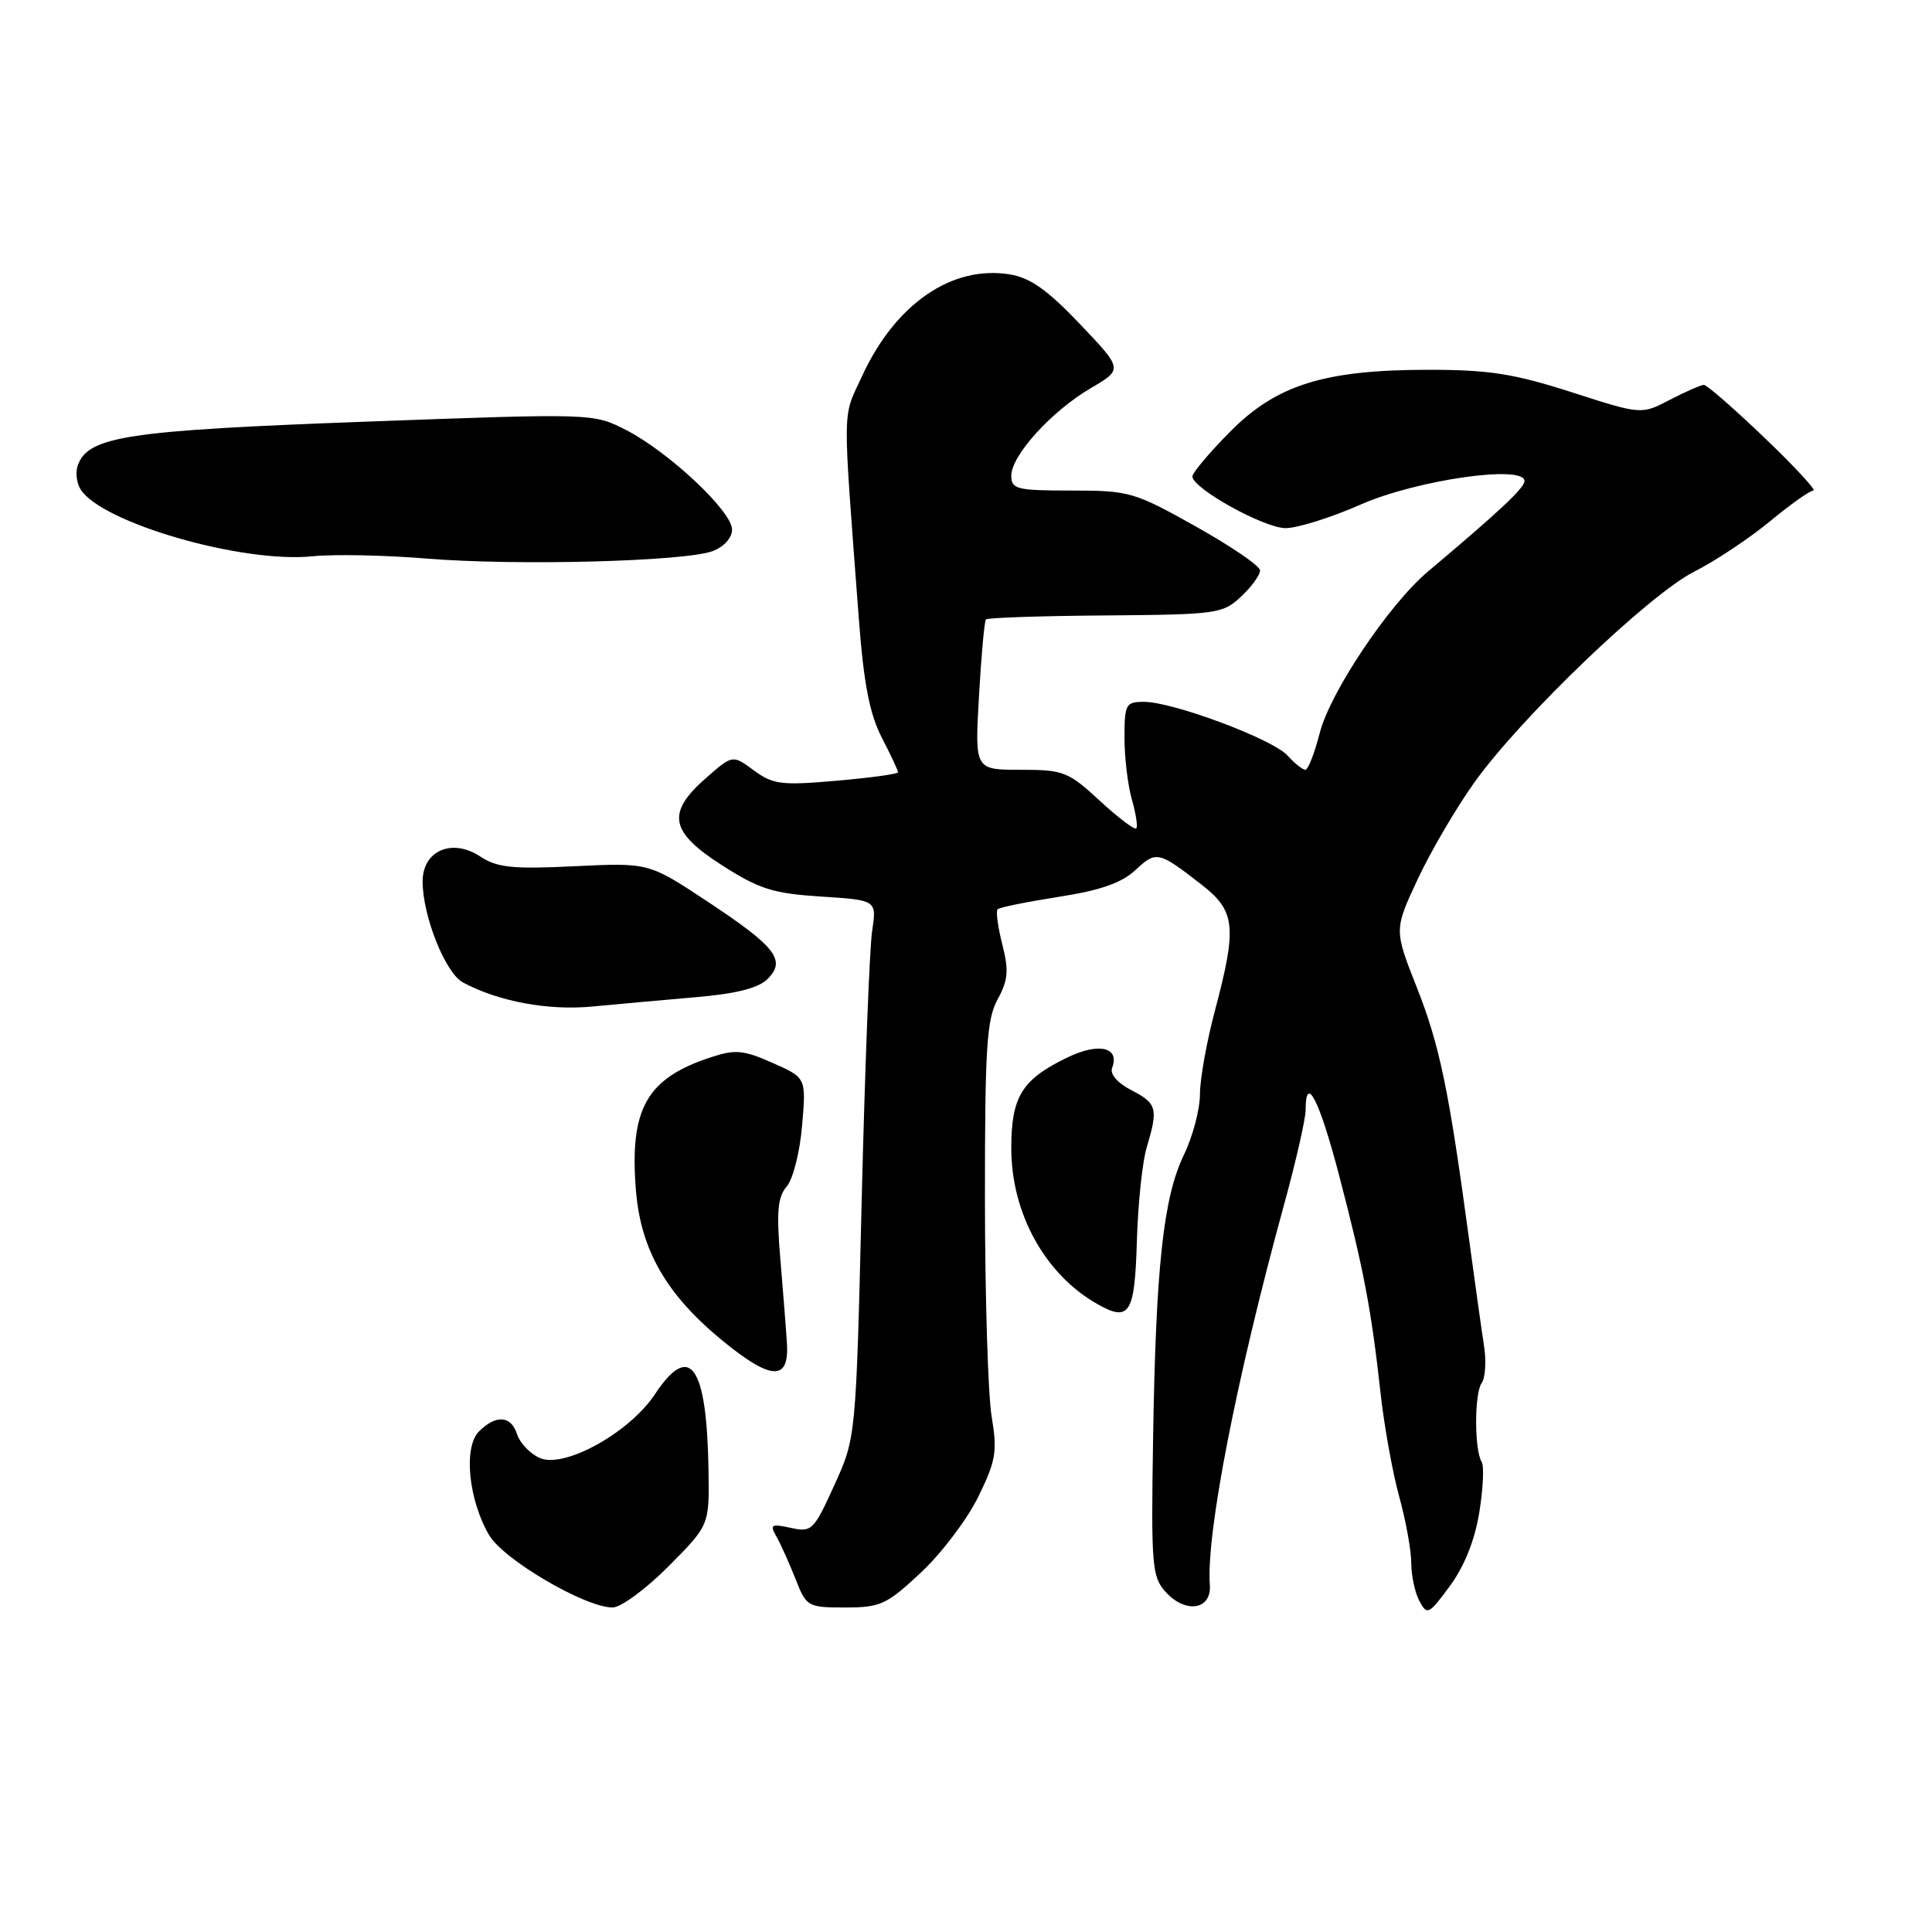 <?xml version="1.0" encoding="UTF-8" standalone="no"?>
<!DOCTYPE svg PUBLIC "-//W3C//DTD SVG 1.1//EN" "http://www.w3.org/Graphics/SVG/1.1/DTD/svg11.dtd" >
<svg xmlns="http://www.w3.org/2000/svg" xmlns:xlink="http://www.w3.org/1999/xlink" version="1.1" viewBox="0 0 256 256">
 <g >
 <path fill="currentColor"
d=" M 196.01 200.42 C 196.52 197.28 196.67 194.27 196.33 193.72 C 195.35 192.14 195.35 184.62 196.33 183.26 C 196.82 182.58 196.96 180.33 196.63 178.26 C 196.31 176.19 195.41 169.78 194.63 164.00 C 191.98 144.37 190.76 138.51 187.74 130.85 C 184.72 123.20 184.72 123.20 187.87 116.46 C 189.61 112.75 193.00 106.97 195.41 103.61 C 201.64 94.93 218.55 78.74 224.52 75.73 C 227.28 74.34 231.77 71.35 234.50 69.10 C 237.23 66.84 239.83 65.00 240.28 65.00 C 240.73 65.00 237.82 61.85 233.80 58.00 C 229.79 54.16 226.18 51.01 225.78 51.00 C 225.39 51.00 223.36 51.89 221.28 52.97 C 217.49 54.95 217.49 54.95 208.25 51.97 C 200.61 49.52 197.32 49.00 189.32 49.00 C 175.45 49.00 169.10 50.99 162.90 57.30 C 160.20 60.03 158.00 62.66 158.00 63.13 C 158.00 64.71 167.46 69.96 170.33 69.98 C 171.89 69.99 176.39 68.58 180.33 66.84 C 187.73 63.59 202.00 61.54 202.00 63.74 C 202.00 64.65 198.71 67.74 189.21 75.73 C 184.06 80.07 176.27 91.69 174.88 97.10 C 174.19 99.79 173.33 102.00 172.97 102.00 C 172.61 102.00 171.54 101.15 170.60 100.11 C 168.63 97.93 155.44 93.00 151.59 93.00 C 149.17 93.00 149.00 93.30 149.00 97.76 C 149.00 100.37 149.44 104.06 149.98 105.94 C 150.52 107.83 150.78 109.55 150.56 109.77 C 150.34 110.00 148.15 108.34 145.71 106.09 C 141.54 102.24 140.92 102.00 135.22 102.00 C 129.16 102.00 129.16 102.00 129.72 92.25 C 130.02 86.89 130.44 82.31 130.64 82.08 C 130.84 81.85 137.96 81.61 146.46 81.55 C 161.30 81.43 162.02 81.33 164.46 79.04 C 165.86 77.73 166.98 76.17 166.96 75.58 C 166.94 74.98 163.10 72.36 158.43 69.75 C 150.29 65.19 149.63 65.00 141.97 65.00 C 134.71 65.00 134.00 64.82 134.00 63.03 C 134.00 60.36 139.35 54.46 144.54 51.43 C 148.80 48.93 148.80 48.93 143.09 42.93 C 138.81 38.43 136.50 36.79 133.80 36.36 C 126.13 35.11 118.64 40.27 114.24 49.81 C 111.58 55.59 111.62 52.97 113.80 82.00 C 114.45 90.57 115.22 94.57 116.83 97.71 C 118.03 100.03 119.00 102.11 119.00 102.33 C 119.00 102.56 115.34 103.06 110.86 103.45 C 103.53 104.09 102.43 103.95 99.89 102.08 C 97.07 100.00 97.07 100.00 93.54 103.10 C 88.27 107.73 88.74 110.22 95.71 114.68 C 100.62 117.82 102.45 118.39 108.80 118.80 C 116.18 119.27 116.18 119.27 115.56 123.39 C 115.22 125.65 114.60 141.68 114.18 159.00 C 113.42 190.50 113.42 190.50 110.55 196.80 C 107.82 202.81 107.56 203.06 104.78 202.45 C 102.16 201.88 101.97 202.00 102.91 203.66 C 103.48 204.67 104.61 207.19 105.42 209.25 C 106.86 212.90 107.03 213.00 111.99 213.00 C 116.67 213.00 117.49 212.62 122.03 208.37 C 124.75 205.83 128.17 201.31 129.62 198.34 C 131.97 193.54 132.17 192.34 131.40 187.71 C 130.92 184.85 130.52 171.93 130.51 159.00 C 130.50 138.82 130.74 135.07 132.19 132.42 C 133.58 129.88 133.69 128.61 132.81 125.14 C 132.22 122.82 131.94 120.73 132.19 120.48 C 132.43 120.23 136.07 119.50 140.26 118.84 C 145.80 117.98 148.59 117.01 150.46 115.28 C 153.22 112.71 153.49 112.77 159.25 117.25 C 163.71 120.72 163.93 122.83 160.98 133.93 C 159.89 138.02 159.00 143.00 159.00 144.99 C 159.00 146.99 158.04 150.62 156.86 153.05 C 154.15 158.67 153.15 167.90 152.79 190.64 C 152.52 207.42 152.64 208.93 154.44 210.93 C 157.10 213.87 160.56 213.32 160.31 210.00 C 159.81 203.27 163.81 182.74 170.08 159.86 C 171.69 154.01 173.00 148.27 173.00 147.11 C 173.00 142.18 174.82 145.72 177.44 155.75 C 180.70 168.21 181.70 173.47 182.92 184.50 C 183.40 188.90 184.52 195.11 185.40 198.30 C 186.28 201.49 187.00 205.46 187.00 207.11 C 187.00 208.77 187.49 211.04 188.08 212.15 C 189.10 214.06 189.33 213.94 192.12 210.15 C 194.03 207.56 195.42 204.08 196.01 200.42 Z  M 88.59 207.54 C 94.00 202.09 94.00 202.09 93.88 194.79 C 93.66 180.90 91.43 177.73 86.80 184.72 C 83.40 189.86 74.72 194.65 71.49 193.18 C 70.22 192.60 68.88 191.19 68.52 190.06 C 67.73 187.56 65.73 187.41 63.46 189.68 C 61.39 191.76 62.07 198.73 64.81 203.41 C 66.71 206.66 77.53 213.00 81.17 213.00 C 82.27 213.00 85.61 210.54 88.59 207.54 Z  M 104.27 177.97 C 104.15 176.06 103.75 171.00 103.39 166.72 C 102.87 160.55 103.05 158.59 104.24 157.22 C 105.07 156.28 105.99 152.65 106.28 149.16 C 106.83 142.81 106.83 142.81 102.37 140.84 C 98.52 139.13 97.42 139.03 94.21 140.09 C 85.67 142.88 83.40 146.91 84.26 157.70 C 84.90 165.68 88.34 171.62 95.86 177.75 C 102.23 182.94 104.60 183.00 104.27 177.97 Z  M 150.64 164.50 C 150.78 159.55 151.37 153.93 151.95 152.01 C 153.49 146.88 153.31 146.21 149.92 144.46 C 148.07 143.50 147.05 142.32 147.36 141.51 C 148.41 138.77 145.64 138.11 141.50 140.09 C 135.41 143.02 134.00 145.28 134.00 152.14 C 134.00 160.81 138.51 168.94 145.50 172.85 C 149.67 175.18 150.36 174.06 150.64 164.50 Z  M 92.23 132.13 C 97.59 131.67 100.49 130.93 101.71 129.72 C 104.20 127.22 102.82 125.46 93.66 119.40 C 85.95 114.31 85.95 114.31 76.13 114.78 C 67.89 115.18 65.88 114.97 63.62 113.48 C 59.88 111.03 56.00 112.72 56.00 116.80 C 56.00 121.39 59.02 128.94 61.34 130.18 C 66.06 132.71 72.63 133.93 78.50 133.37 C 81.80 133.05 87.98 132.50 92.23 132.13 Z  M 94.44 73.02 C 95.94 72.45 97.00 71.27 97.00 70.16 C 97.00 67.75 88.58 59.85 82.94 56.97 C 78.61 54.76 78.61 54.76 48.27 55.88 C 16.94 57.04 11.78 57.81 10.33 61.59 C 9.97 62.52 10.13 63.98 10.68 64.85 C 13.48 69.29 32.14 74.67 41.41 73.71 C 44.21 73.42 51.00 73.56 56.50 74.01 C 68.36 74.99 90.81 74.40 94.44 73.02 Z "/>
</g>
</svg>